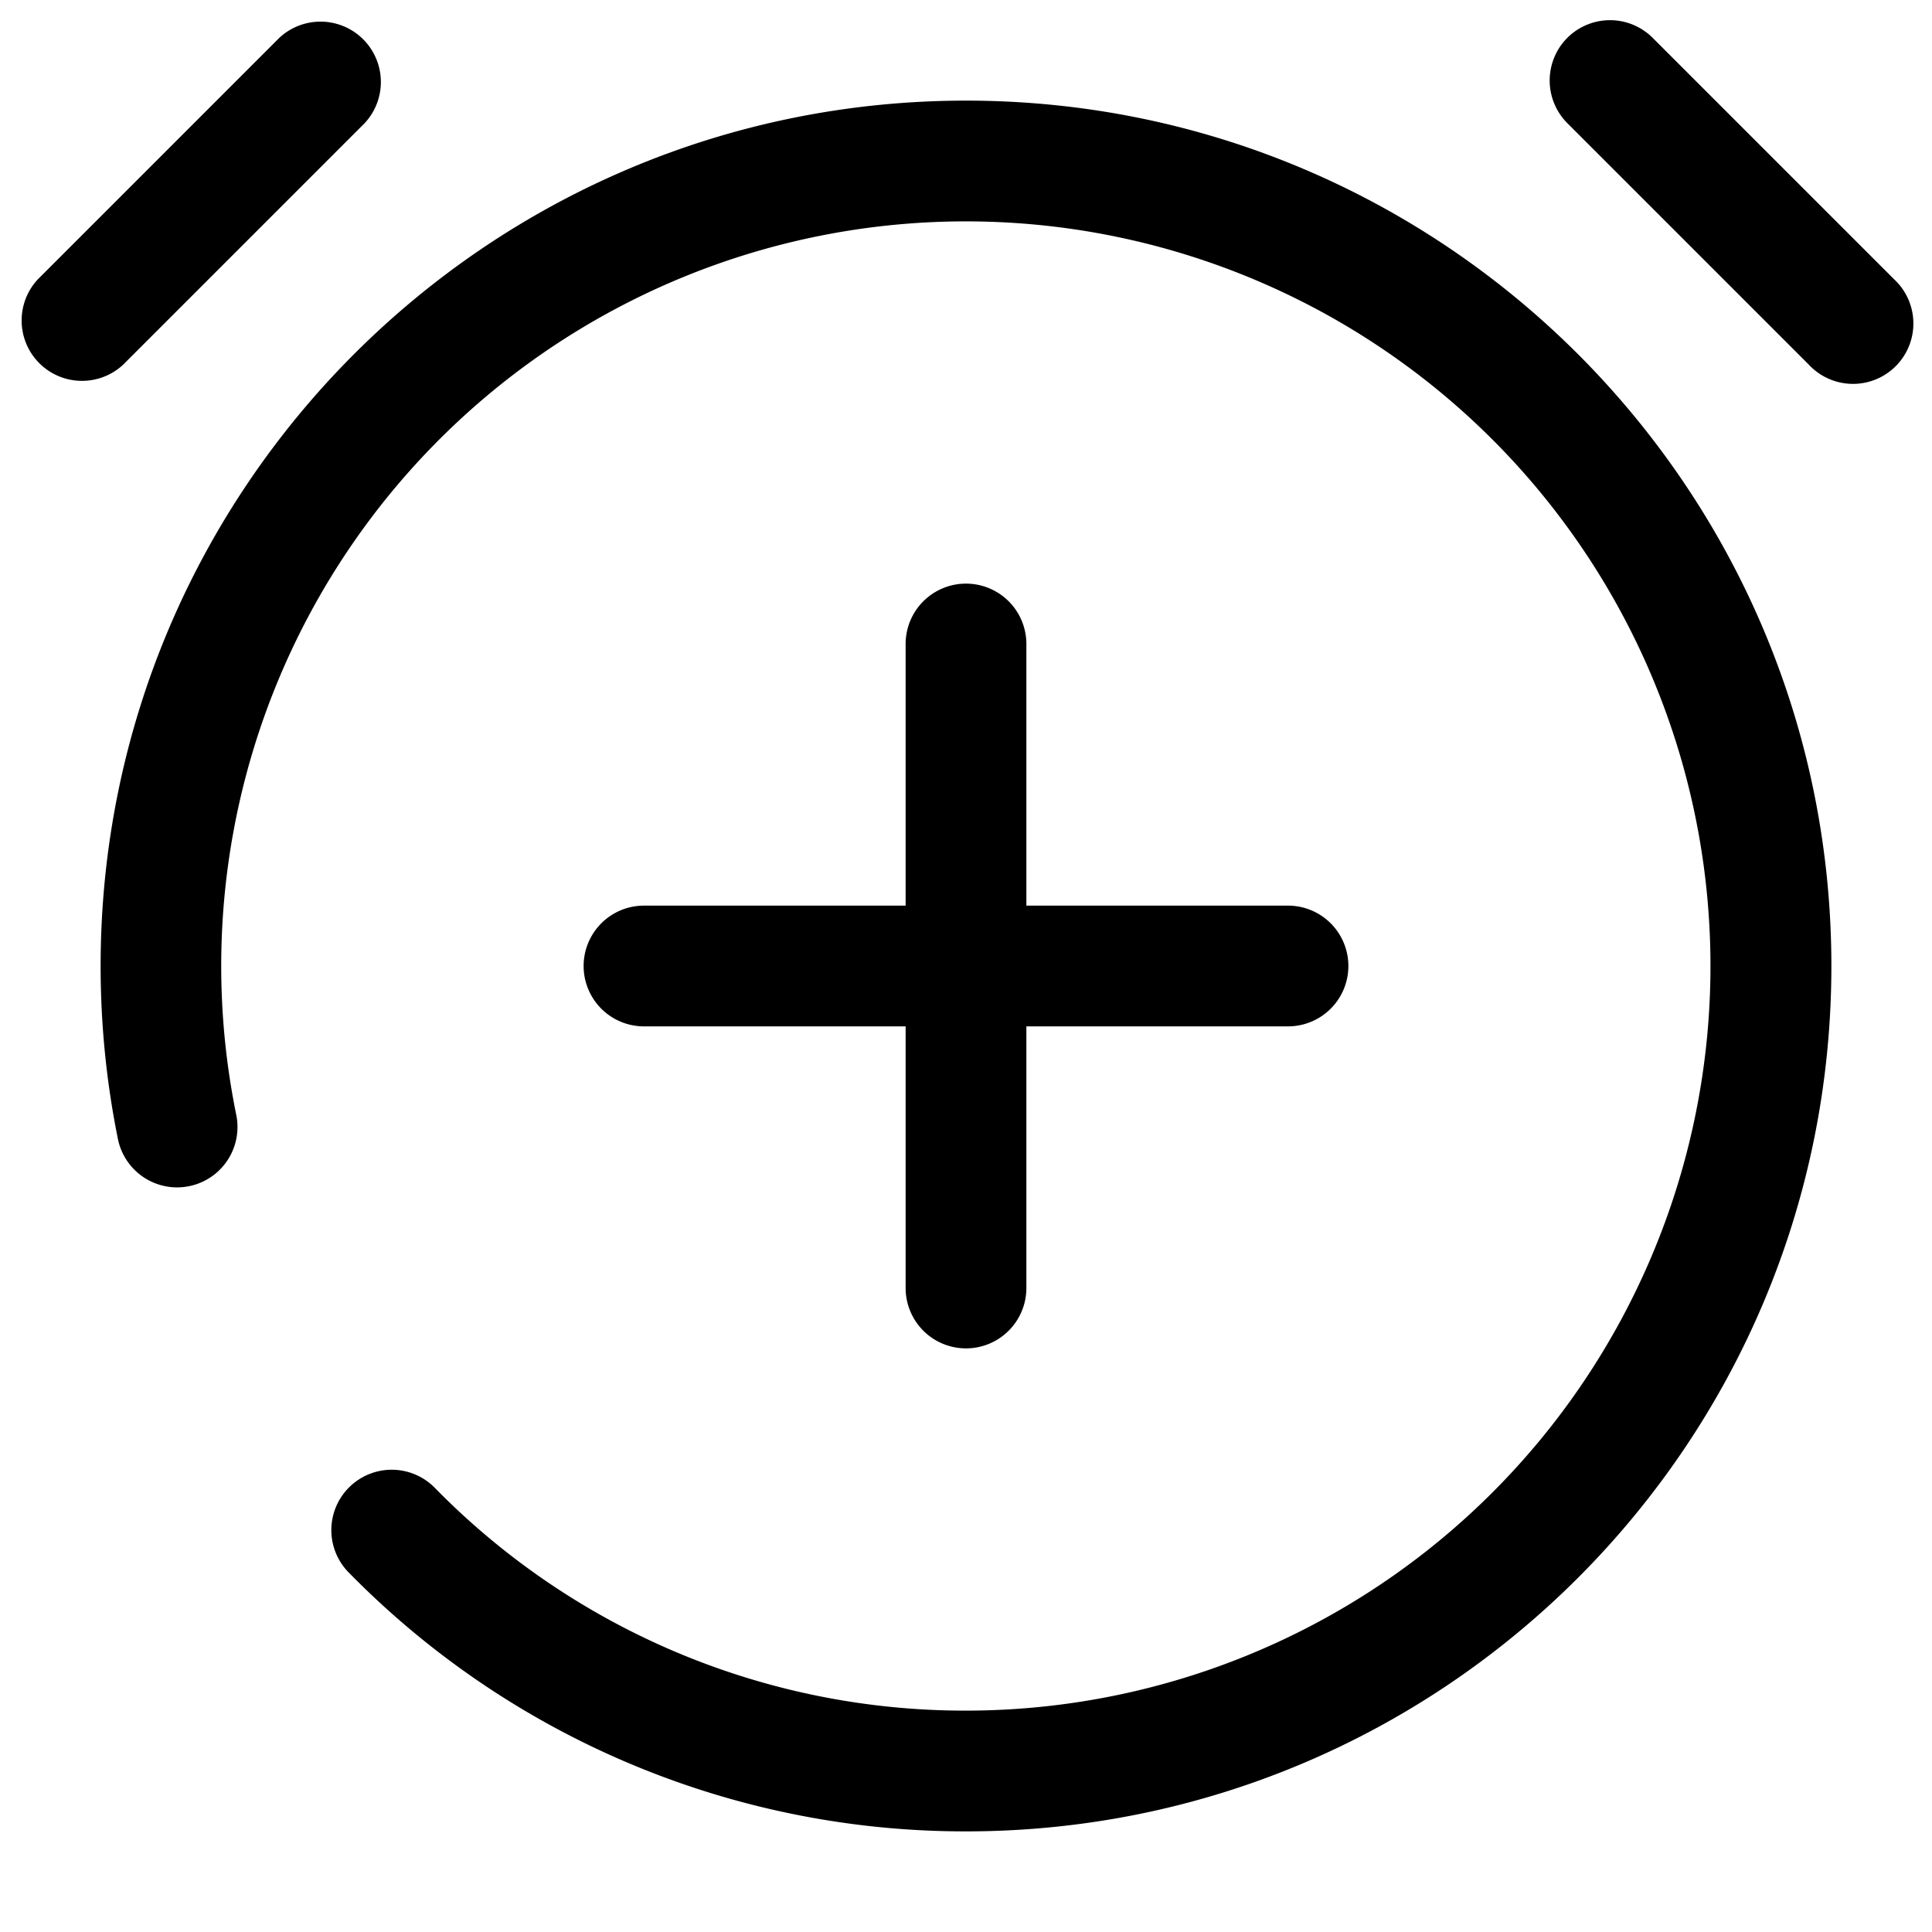 <svg xmlns="http://www.w3.org/2000/svg" width="24" height="24" fill="currentColor" viewBox="0 0 24 24">
  <path fill-rule="evenodd" d="M4.53 1.53A.75.75 0 003.47.47l-3 3a.75.75 0 001.06 1.06l3-3zM12 1.25C6.063 1.25 1.25 6.063 1.25 12c0 .735.074 1.454.215 2.15a.75.75 0 001.47-.3A9.25 9.25 0 1112 21.25a9.22 9.22 0 01-6.606-2.775.75.75 0 00-1.071 1.05A10.72 10.72 0 0012 22.75c5.937 0 10.75-4.813 10.75-10.75S17.937 1.25 12 1.25zm7.47-.78a.75.75 0 000 1.06l3 3a.75.75 0 101.06-1.06l-3-3a.75.75 0 00-1.06 0zM12.75 8a.75.75 0 00-1.5 0v3.25H8a.75.75 0 000 1.5h3.25V16a.75.75 0 001.5 0v-3.25H16a.75.75 0 000-1.5h-3.25V8z"/>
</svg>
